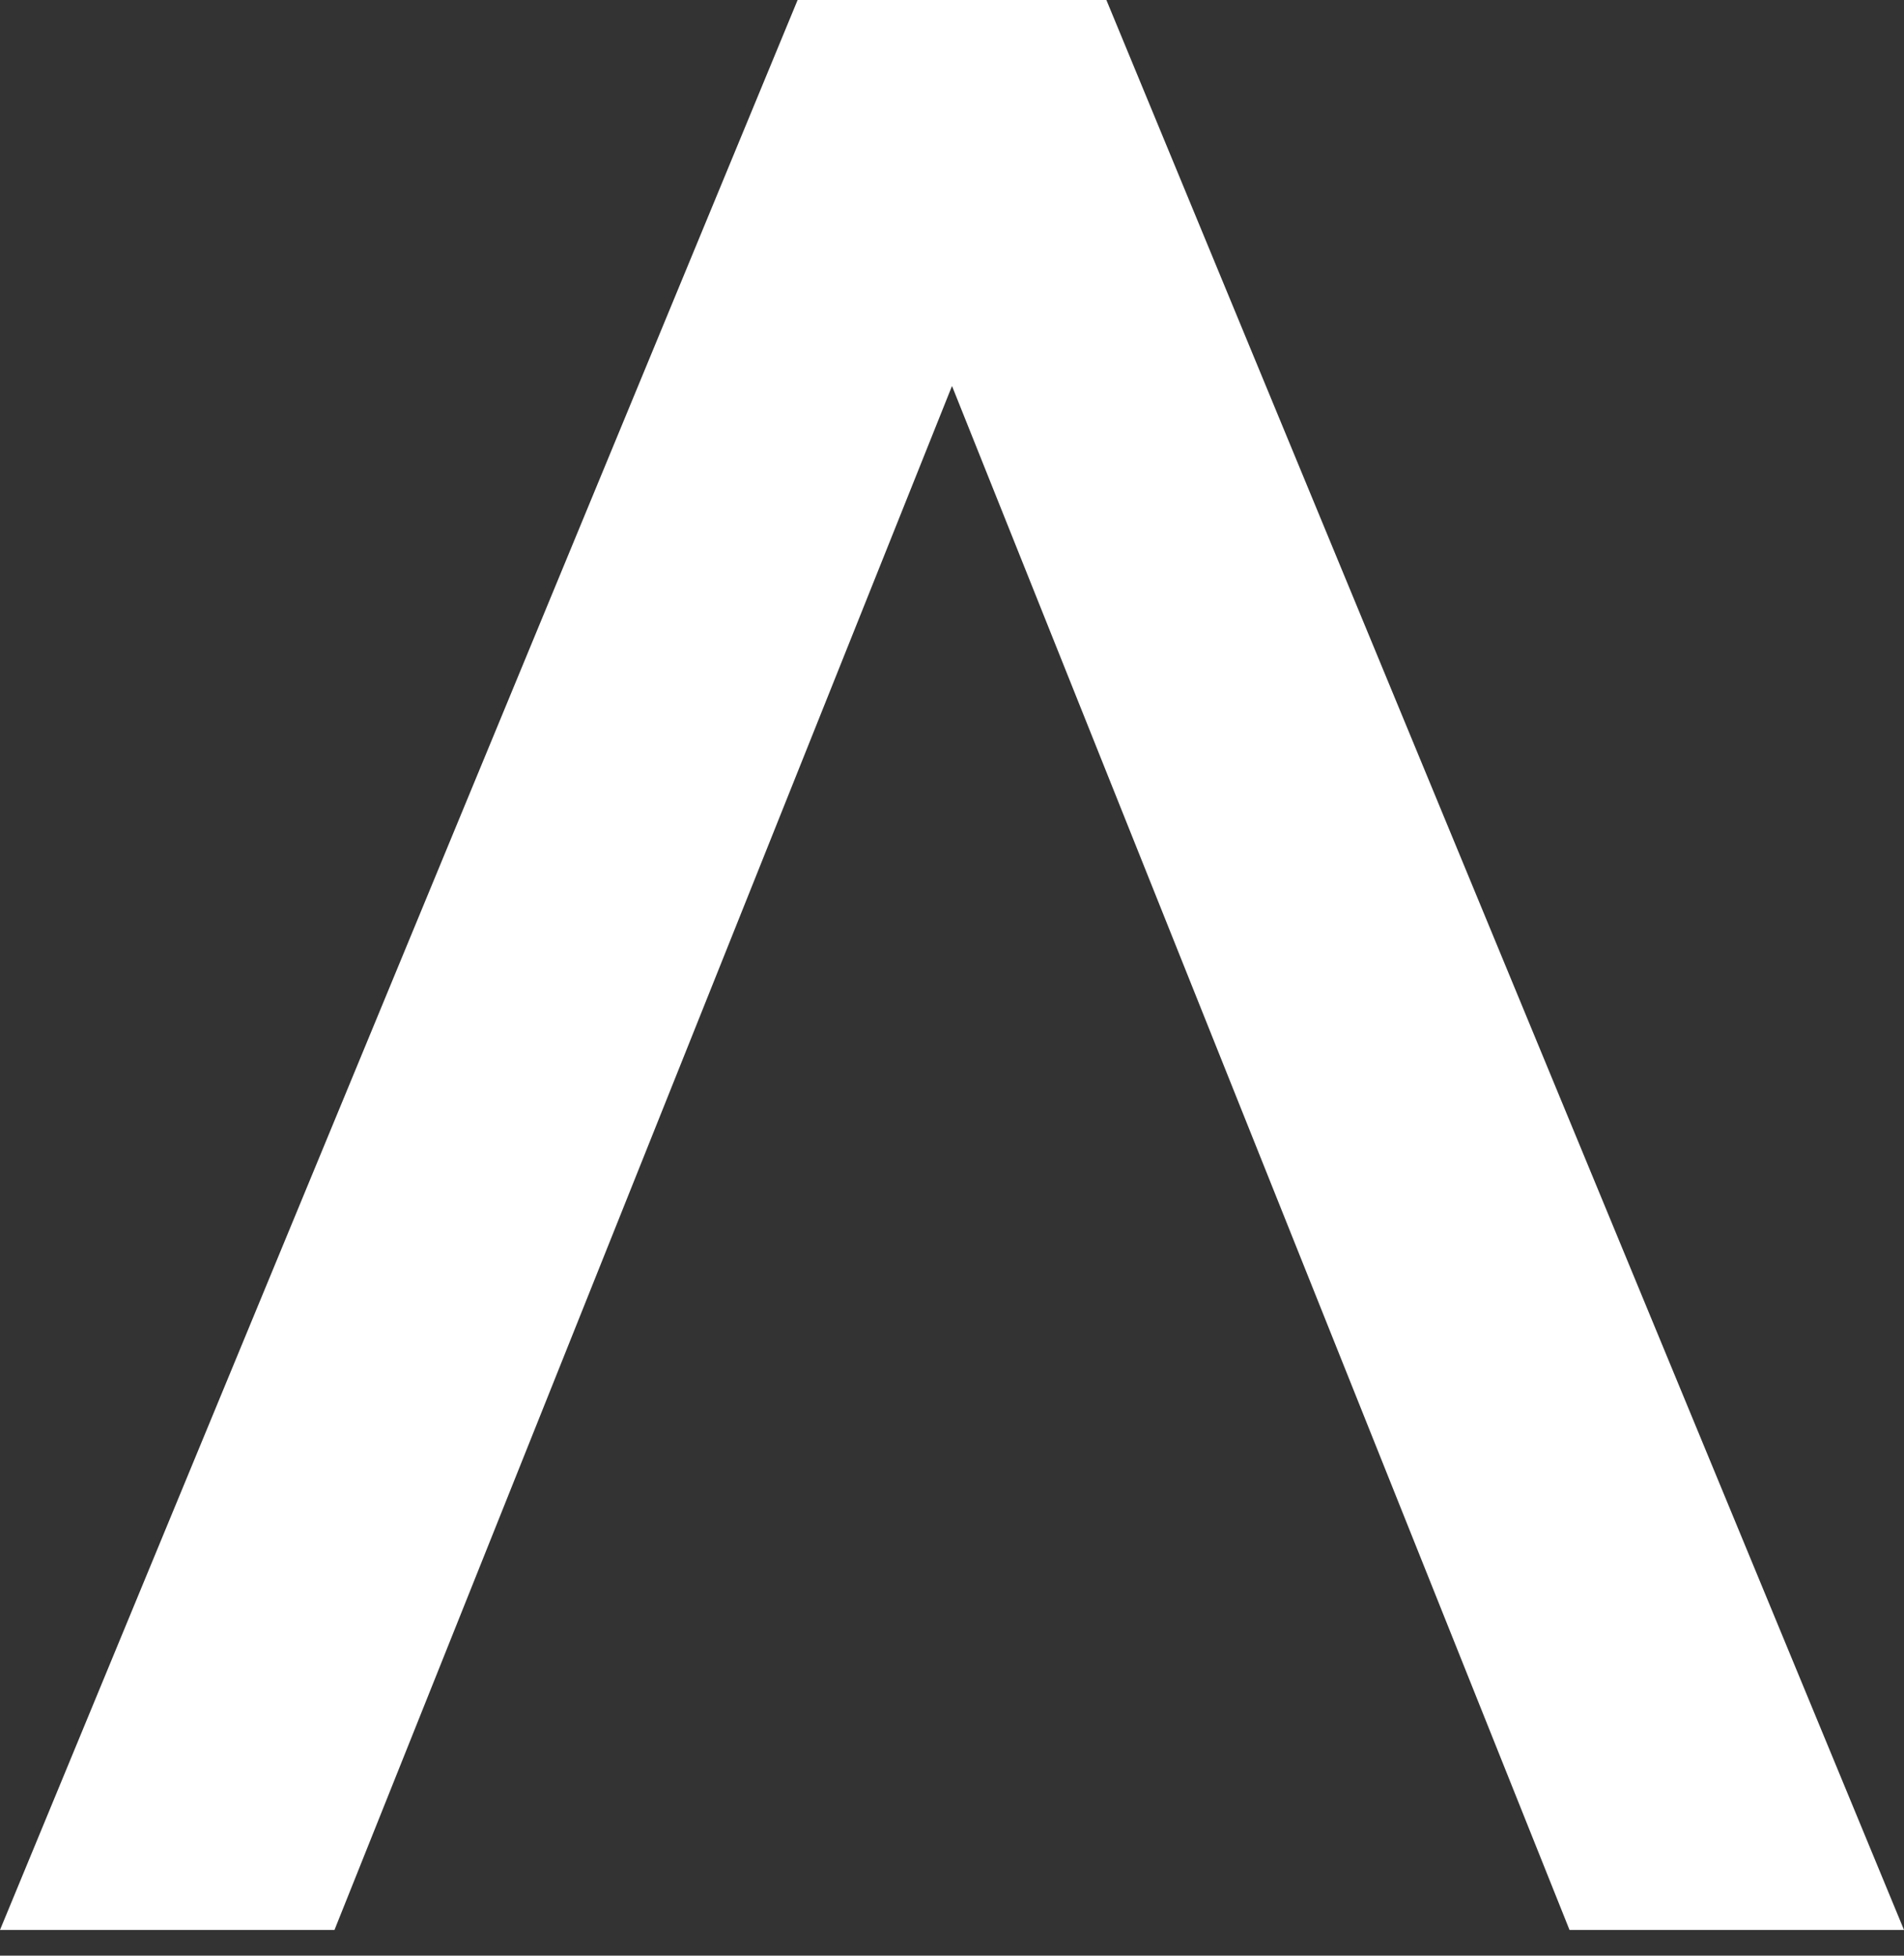 <svg width="37" height="38" viewBox="0 0 37 38" fill="none" xmlns="http://www.w3.org/2000/svg">
  <rect x="0" y="0" width="37" height="38" fill="#333333" stroke="none"/>
  <path d="M6.5 37.5H0L15.5 0H21.5L37 37.5H30.5L18.5 7.5L6.5 37.5Z" fill="white"/>
</svg>